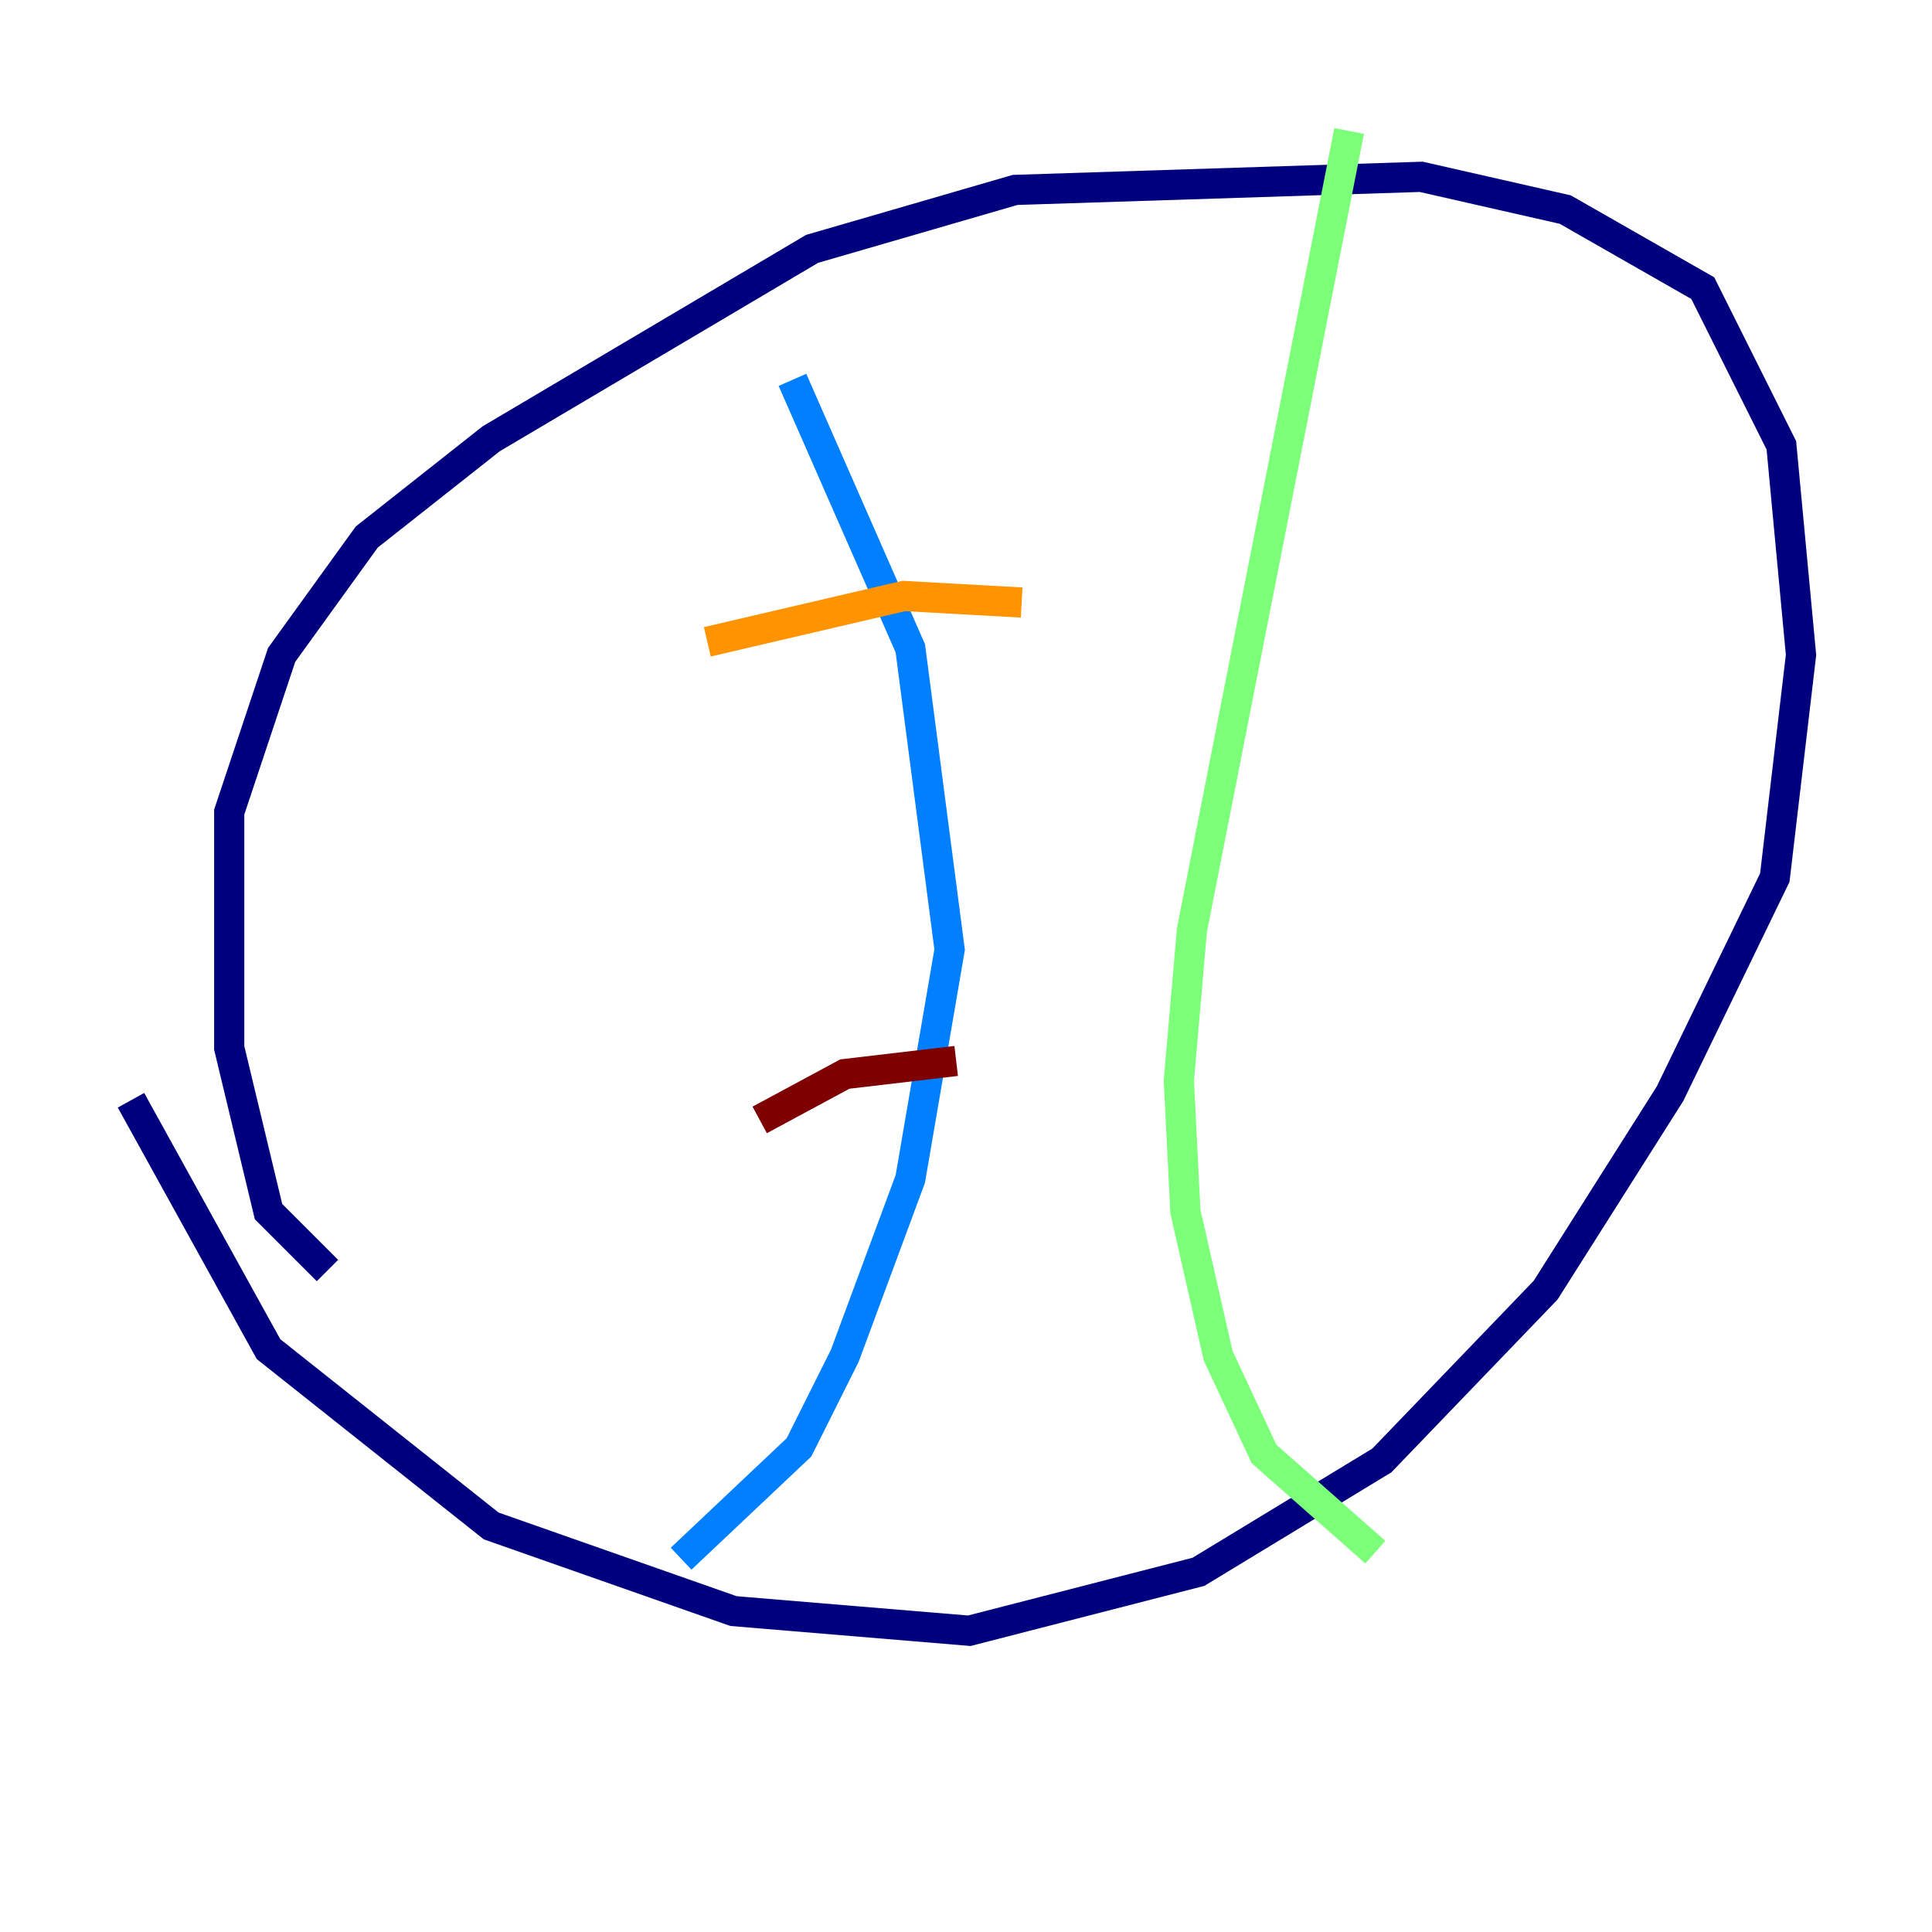 <?xml version="1.0" encoding="utf-8" ?>
<svg baseProfile="tiny" height="128" version="1.2" viewBox="0,0,128,128" width="128" xmlns="http://www.w3.org/2000/svg" xmlns:ev="http://www.w3.org/2001/xml-events" xmlns:xlink="http://www.w3.org/1999/xlink"><defs /><polyline fill="none" points="21.695,84.176 17.79,80.271 15.186,69.424 15.186,53.803 18.658,43.39 24.298,35.58 32.542,29.071 53.803,16.488 67.254,12.583 94.156,11.715 103.702,13.885 112.814,19.091 118.02,29.505 119.322,43.39 117.586,58.142 110.644,72.461 102.4,85.478 91.552,96.759 79.403,104.136 64.217,108.041 48.597,106.739 32.542,101.098 17.79,89.383 8.678,72.895" stroke="#00007f" stroke-width="2" /><polyline fill="none" points="52.502,25.166 60.312,42.956 62.915,62.915 60.312,78.102 55.973,89.817 52.936,95.891 45.125,103.268" stroke="#0080ff" stroke-width="2" /><polyline fill="none" points="89.383,8.678 78.969,61.614 78.102,71.593 78.536,80.271 80.705,89.817 83.742,96.325 91.119,102.834" stroke="#7cff79" stroke-width="2" /><polyline fill="none" points="46.861,42.522 59.878,39.485 67.688,39.919" stroke="#ff9400" stroke-width="2" /><polyline fill="none" points="50.332,74.197 55.973,71.159 63.349,70.291" stroke="#7f0000" stroke-width="2" /></svg>